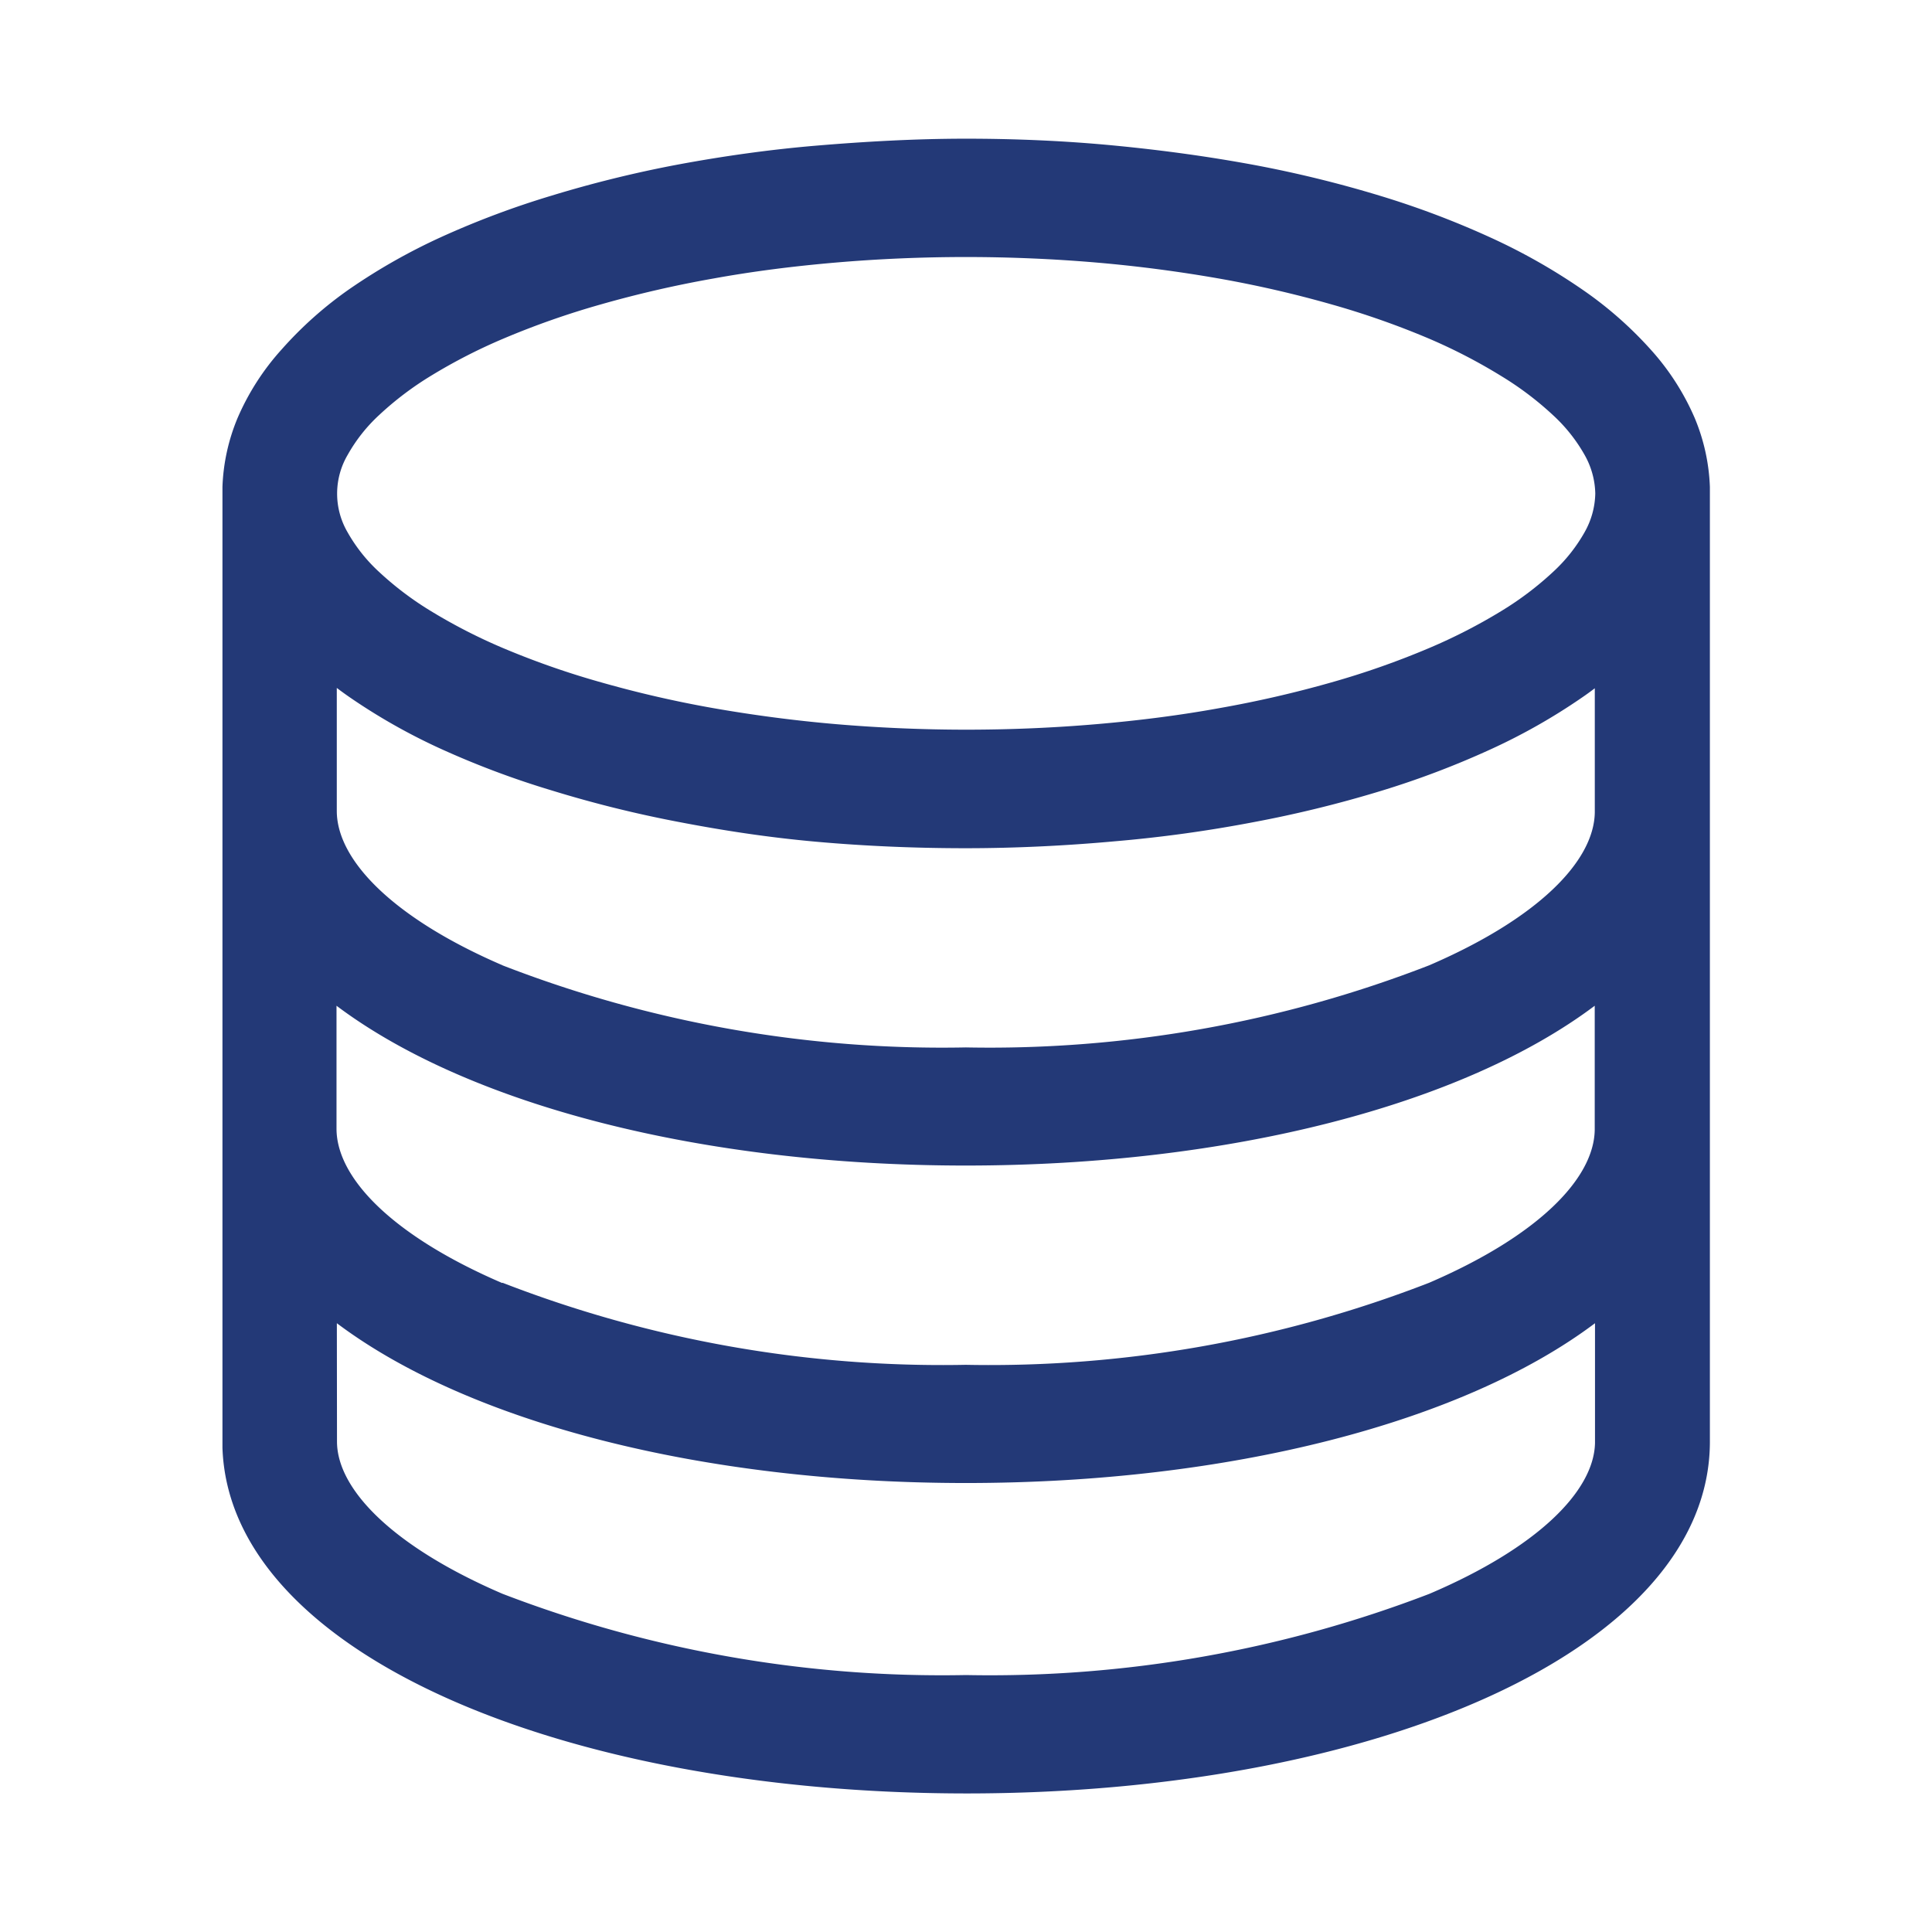 <svg id="icon_strombezug" xmlns="http://www.w3.org/2000/svg" width="28" height="28" viewBox="0 0 28 28">
  <rect id="Rechteck_2205" data-name="Rechteck 2205" width="28" height="28" fill="none"/>
  <path id="Icon" d="M0,18.972V5.046a2.85,2.85,0,0,1,.22-1,3.61,3.61,0,0,1,.638-.992,5.562,5.562,0,0,1,.993-.882,8.694,8.694,0,0,1,1.32-.747,12.735,12.735,0,0,1,1.6-.6A17.1,17.1,0,0,1,6.6.375C7.245.255,7.923.158,8.615.1s1.43-.1,2.159-.1,1.456.032,2.159.1,1.367.16,2.016.28a17.1,17.1,0,0,1,1.83.448,12.735,12.735,0,0,1,1.6.605,8.694,8.694,0,0,1,1.32.747,5.562,5.562,0,0,1,1,.876,3.61,3.61,0,0,1,.638.992,2.85,2.85,0,0,1,.22,1V18.882c0,3.022-4.867,5.1-10.774,5.1C4.926,23.98.1,21.946,0,18.972Zm1.66-.091c0,.7.824,1.532,2.4,2.208a17.761,17.761,0,0,0,6.716,1.177,17.761,17.761,0,0,0,6.716-1.177c1.562-.666,2.385-1.486,2.4-2.186V17.167c-1.915,1.44-5.3,2.316-9.117,2.316s-7.2-.875-9.117-2.316Zm2.4-2.3a17.6,17.6,0,0,0,6.714,1.189,17.6,17.6,0,0,0,6.714-1.189c1.563-.673,2.388-1.5,2.4-2.215v-1.8c-1.915,1.44-5.3,2.316-9.117,2.316s-7.2-.875-9.118-2.316v1.781c0,.721.822,1.558,2.4,2.237Zm0-4.6a17.6,17.6,0,0,0,6.714,1.189,17.6,17.6,0,0,0,6.715-1.19c1.563-.673,2.388-1.5,2.4-2.215v-1.8q-.094.072-.194.14a8.694,8.694,0,0,1-1.32.747,12.722,12.722,0,0,1-1.6.605,17.1,17.1,0,0,1-1.83.448,19.513,19.513,0,0,1-2.016.278c-.692.063-1.43.1-2.159.1s-1.458-.031-2.164-.094S7.243,10.024,6.6,9.9a17.094,17.094,0,0,1-1.83-.455,12.722,12.722,0,0,1-1.6-.6A8.694,8.694,0,0,1,1.851,8.1q-.1-.069-.194-.14V9.742c0,.718.825,1.558,2.4,2.237ZM1.811,5.7a2.347,2.347,0,0,0,.456.576,4.616,4.616,0,0,0,.752.569,7.962,7.962,0,0,0,1.042.535,11.986,11.986,0,0,0,1.43.5,16.227,16.227,0,0,0,1.624.373c.571.1,1.17.18,1.779.232s1.253.08,1.887.08,1.269-.027,1.887-.08,1.207-.128,1.779-.232a16.228,16.228,0,0,0,1.624-.373,11.986,11.986,0,0,0,1.422-.5,7.962,7.962,0,0,0,1.042-.535,4.614,4.614,0,0,0,.752-.569,2.347,2.347,0,0,0,.456-.576,1.182,1.182,0,0,0,.153-.557,1.182,1.182,0,0,0-.153-.557,2.346,2.346,0,0,0-.456-.576,4.613,4.613,0,0,0-.752-.569A7.962,7.962,0,0,0,17.492,2.9a11.986,11.986,0,0,0-1.424-.5,16.236,16.236,0,0,0-1.624-.373c-.571-.1-1.17-.18-1.779-.232s-1.253-.08-1.887-.08-1.269.027-1.887.08-1.207.128-1.779.232A16.226,16.226,0,0,0,5.49,2.4a11.985,11.985,0,0,0-1.424.5,7.962,7.962,0,0,0-1.042.535,4.618,4.618,0,0,0-.752.569,2.346,2.346,0,0,0-.456.576A1.11,1.11,0,0,0,1.811,5.7Z" transform="translate(3.224 2.01)" fill="#233977"/>
</svg>
